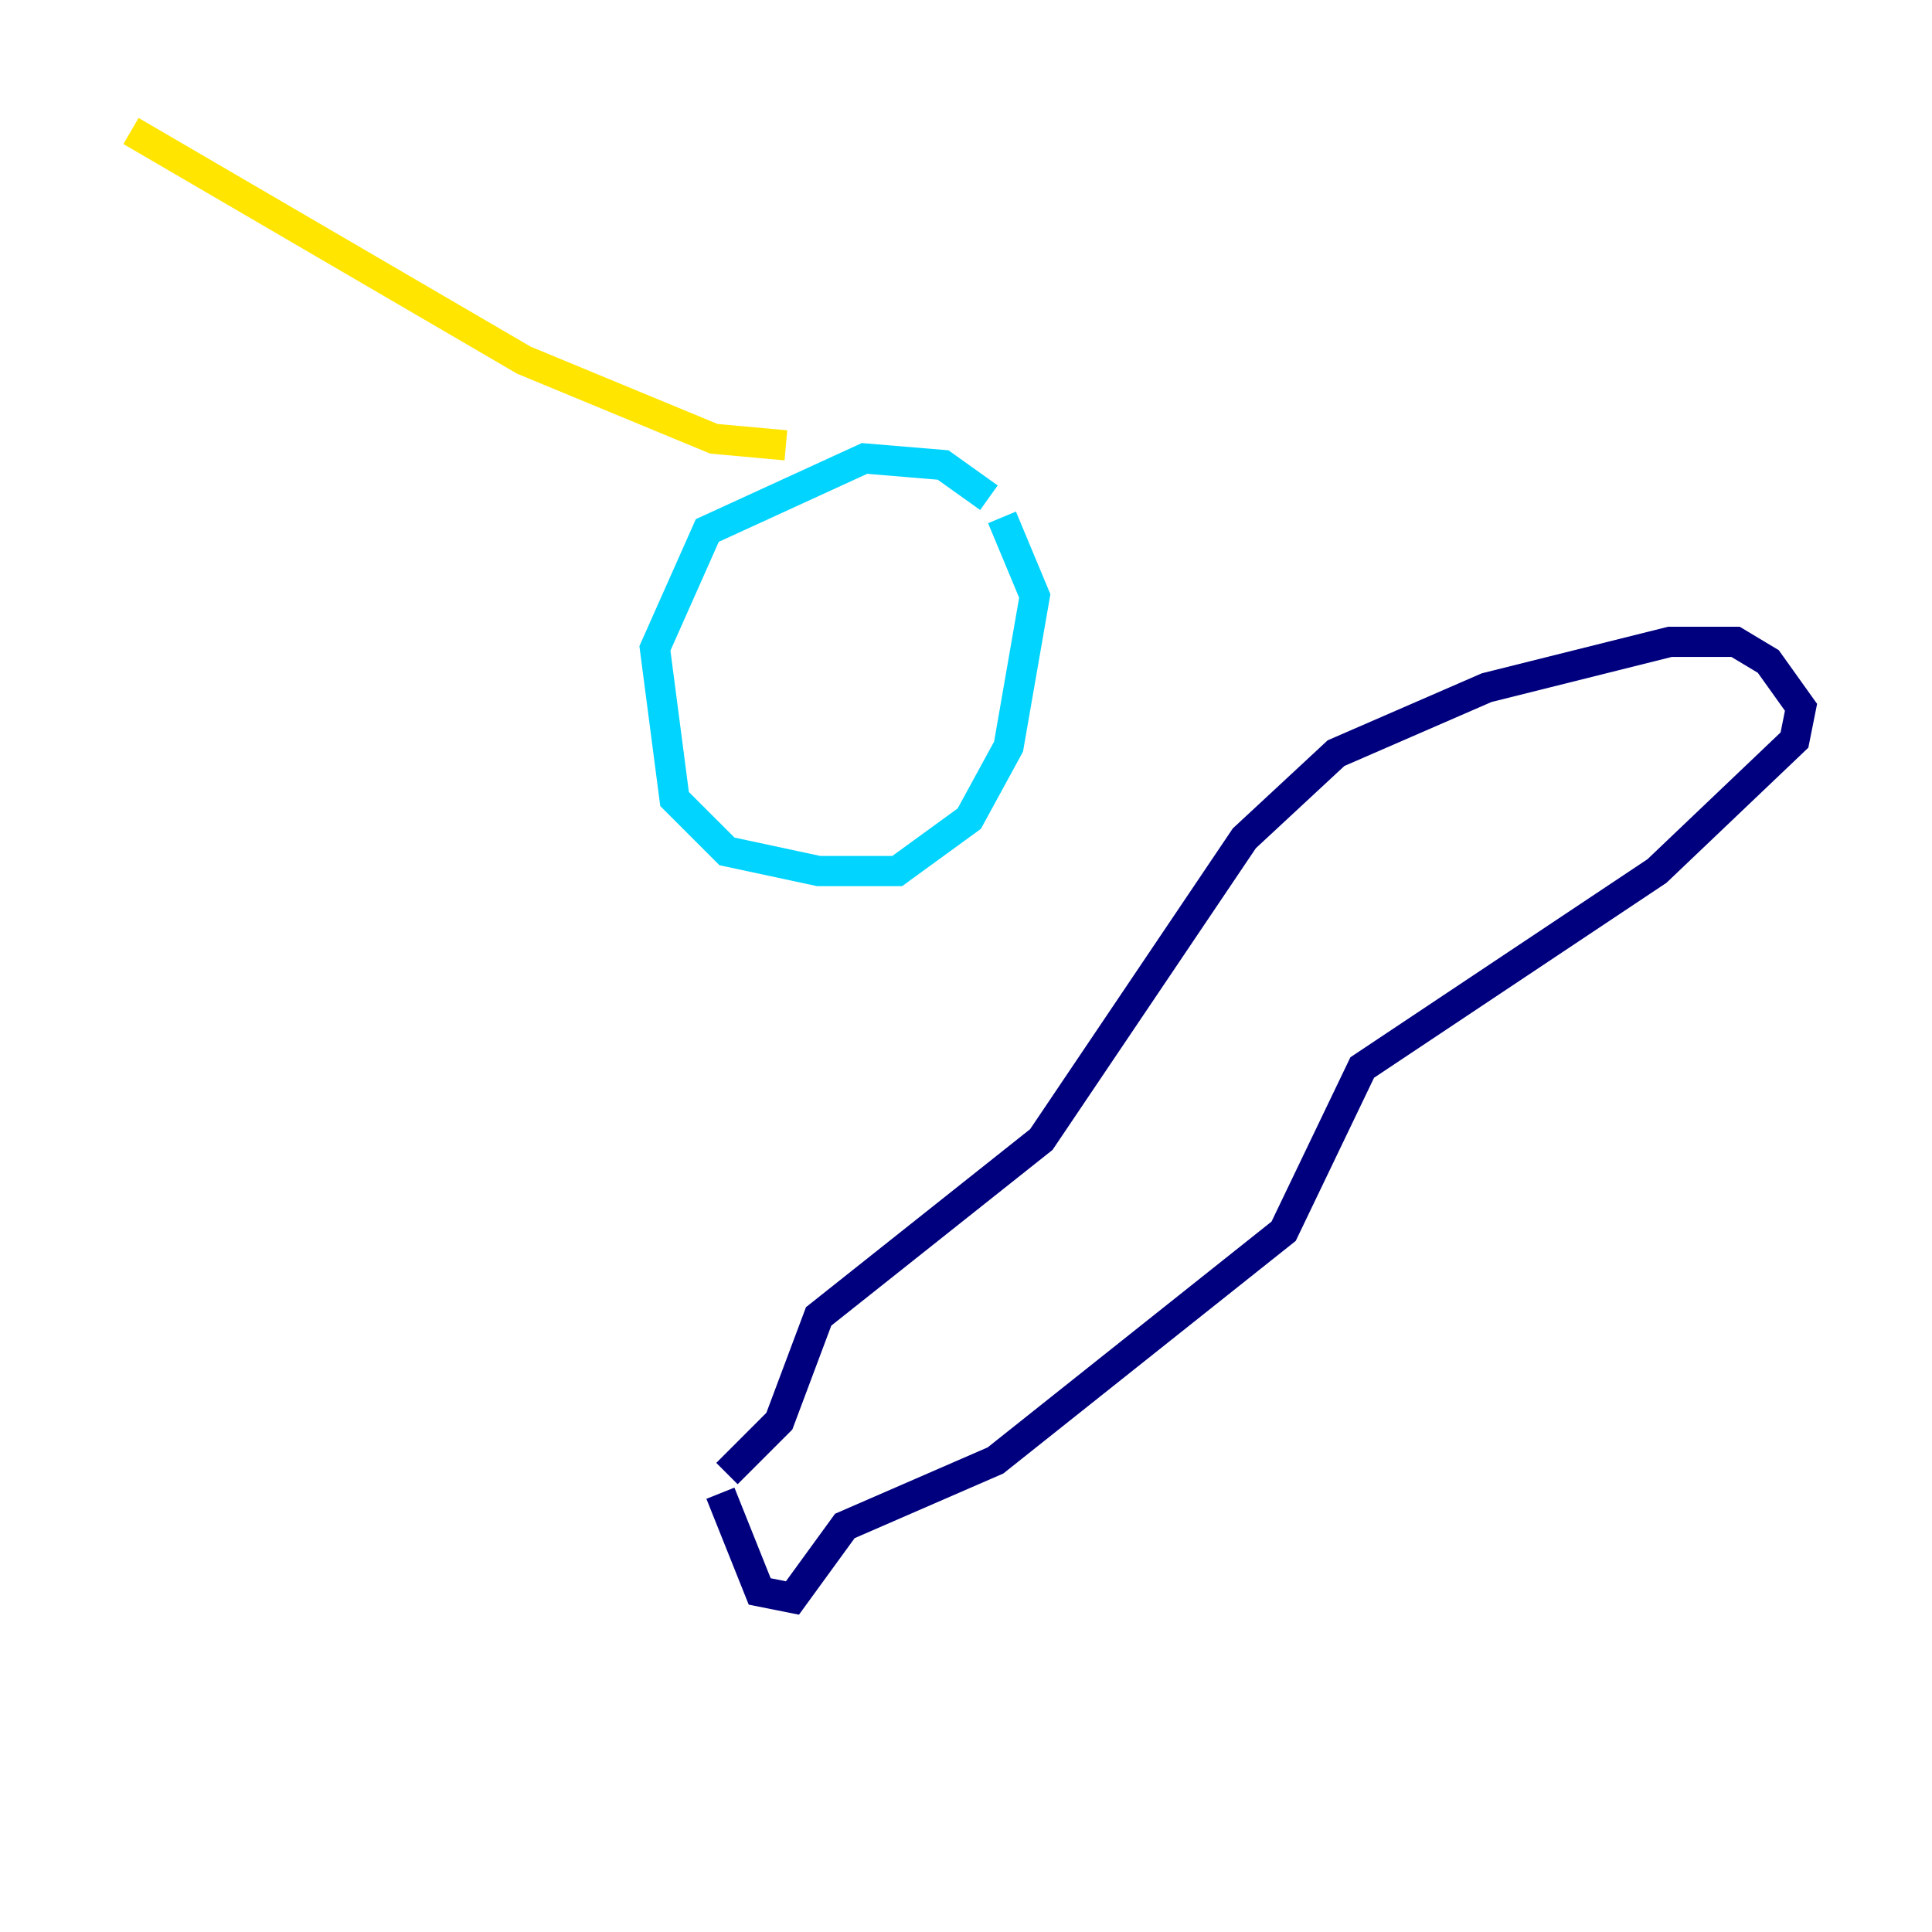 <?xml version="1.0" encoding="utf-8" ?>
<svg baseProfile="tiny" height="128" version="1.2" viewBox="0,0,128,128" width="128" xmlns="http://www.w3.org/2000/svg" xmlns:ev="http://www.w3.org/2001/xml-events" xmlns:xlink="http://www.w3.org/1999/xlink"><defs /><polyline fill="none" points="47.729,98.929 50.332,105.437 52.502,105.871 55.973,101.098 65.953,96.759 85.044,81.573 90.251,70.725 109.776,57.709 118.888,49.031 119.322,46.861 117.153,43.824 114.983,42.522 110.644,42.522 98.495,45.559 88.515,49.898 82.441,55.539 68.99,75.498 54.237,87.214 51.634,94.156 48.163,97.627" stroke="#00007f" stroke-width="2" /><polyline fill="none" points="65.519,32.976 62.481,30.807 57.275,30.373 46.861,35.146 43.39,42.956 44.691,52.936 48.163,56.407 54.237,57.709 59.444,57.709 64.217,54.237 66.82,49.464 68.556,39.485 66.386,34.278" stroke="#00d4ff" stroke-width="2" /><polyline fill="none" points="52.068,29.505 47.295,29.071 34.712,23.864 8.678,8.678" stroke="#ffe500" stroke-width="2" /><polyline fill="none" points="43.39,45.993 43.39,45.993" stroke="#7f0000" stroke-width="2" /></svg>